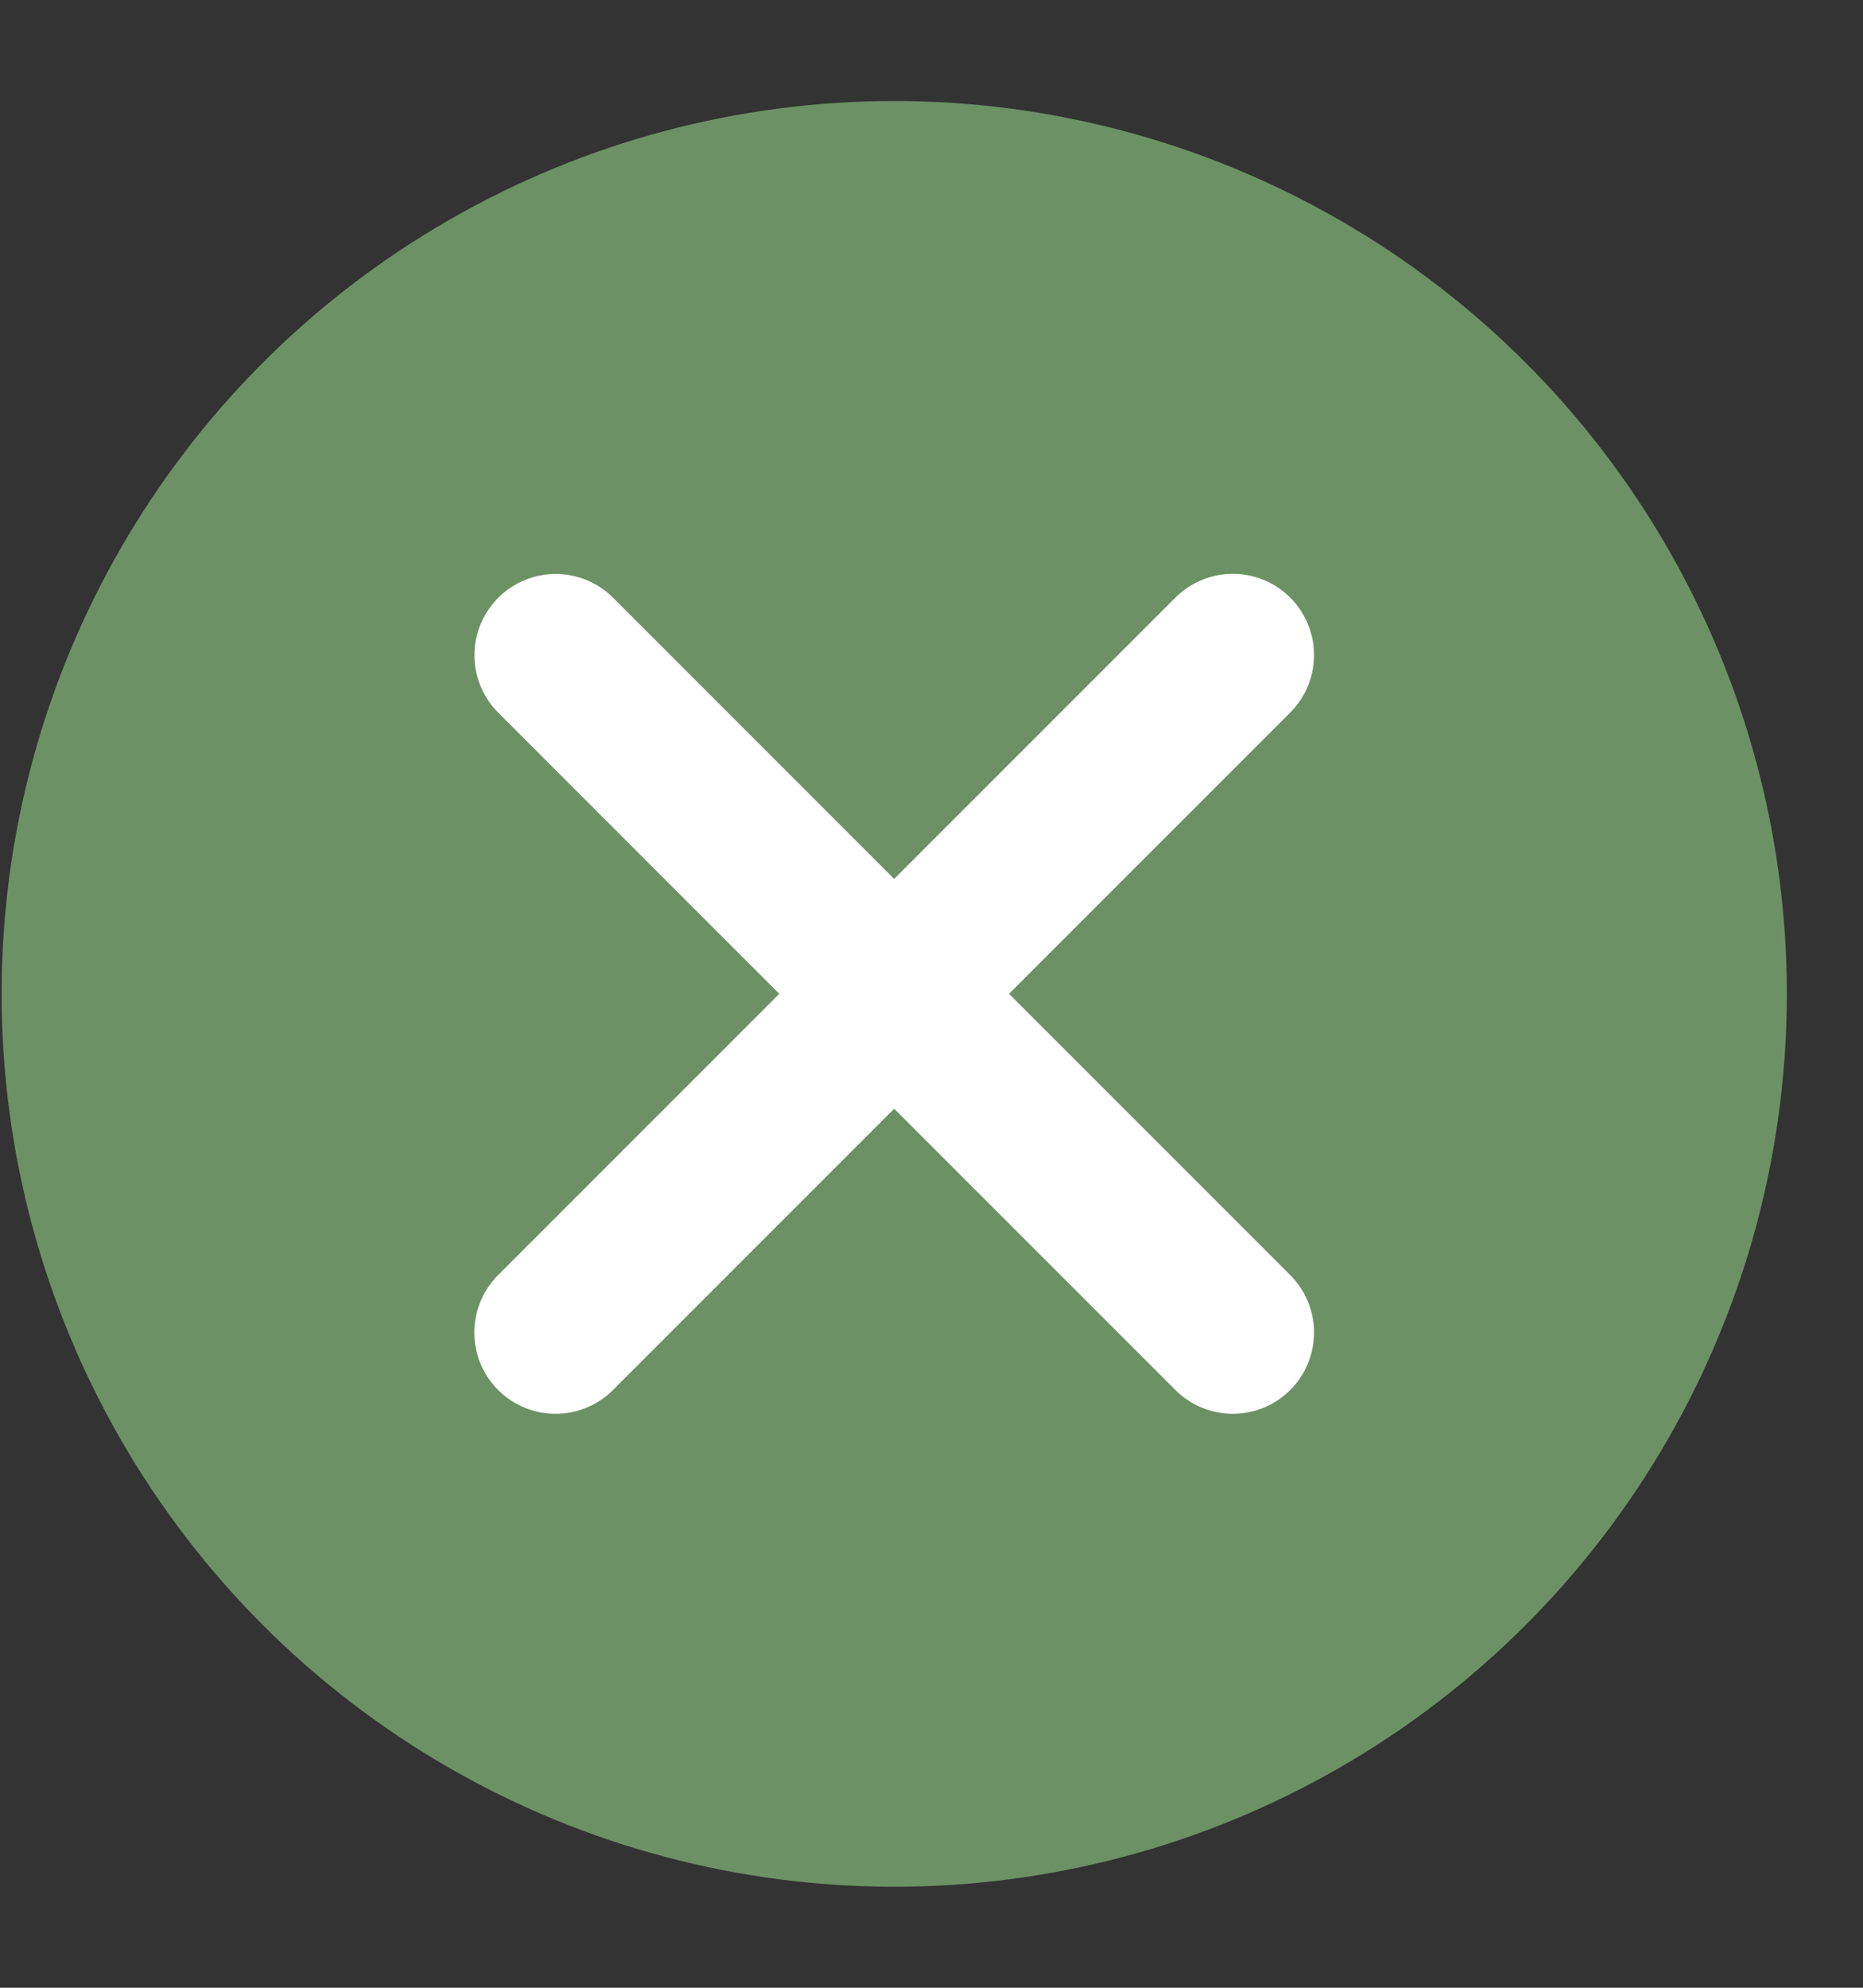 <svg width="15" height="16" viewBox="0 0 15 16" fill="none" xmlns="http://www.w3.org/2000/svg">
<rect x="0" y="0" width="15" height="16" fill="#333333" stroke="none"/>
<circle cx="7.2" cy="8" r="7.187" fill="#6C9165"/>
<path d="M4.474 5.274L9.926 10.726" stroke="white" stroke-width="1.308" stroke-linecap="round"/>
<path d="M9.926 5.273L4.473 10.726" stroke="white" stroke-width="1.308" stroke-linecap="round"/>
</svg>
